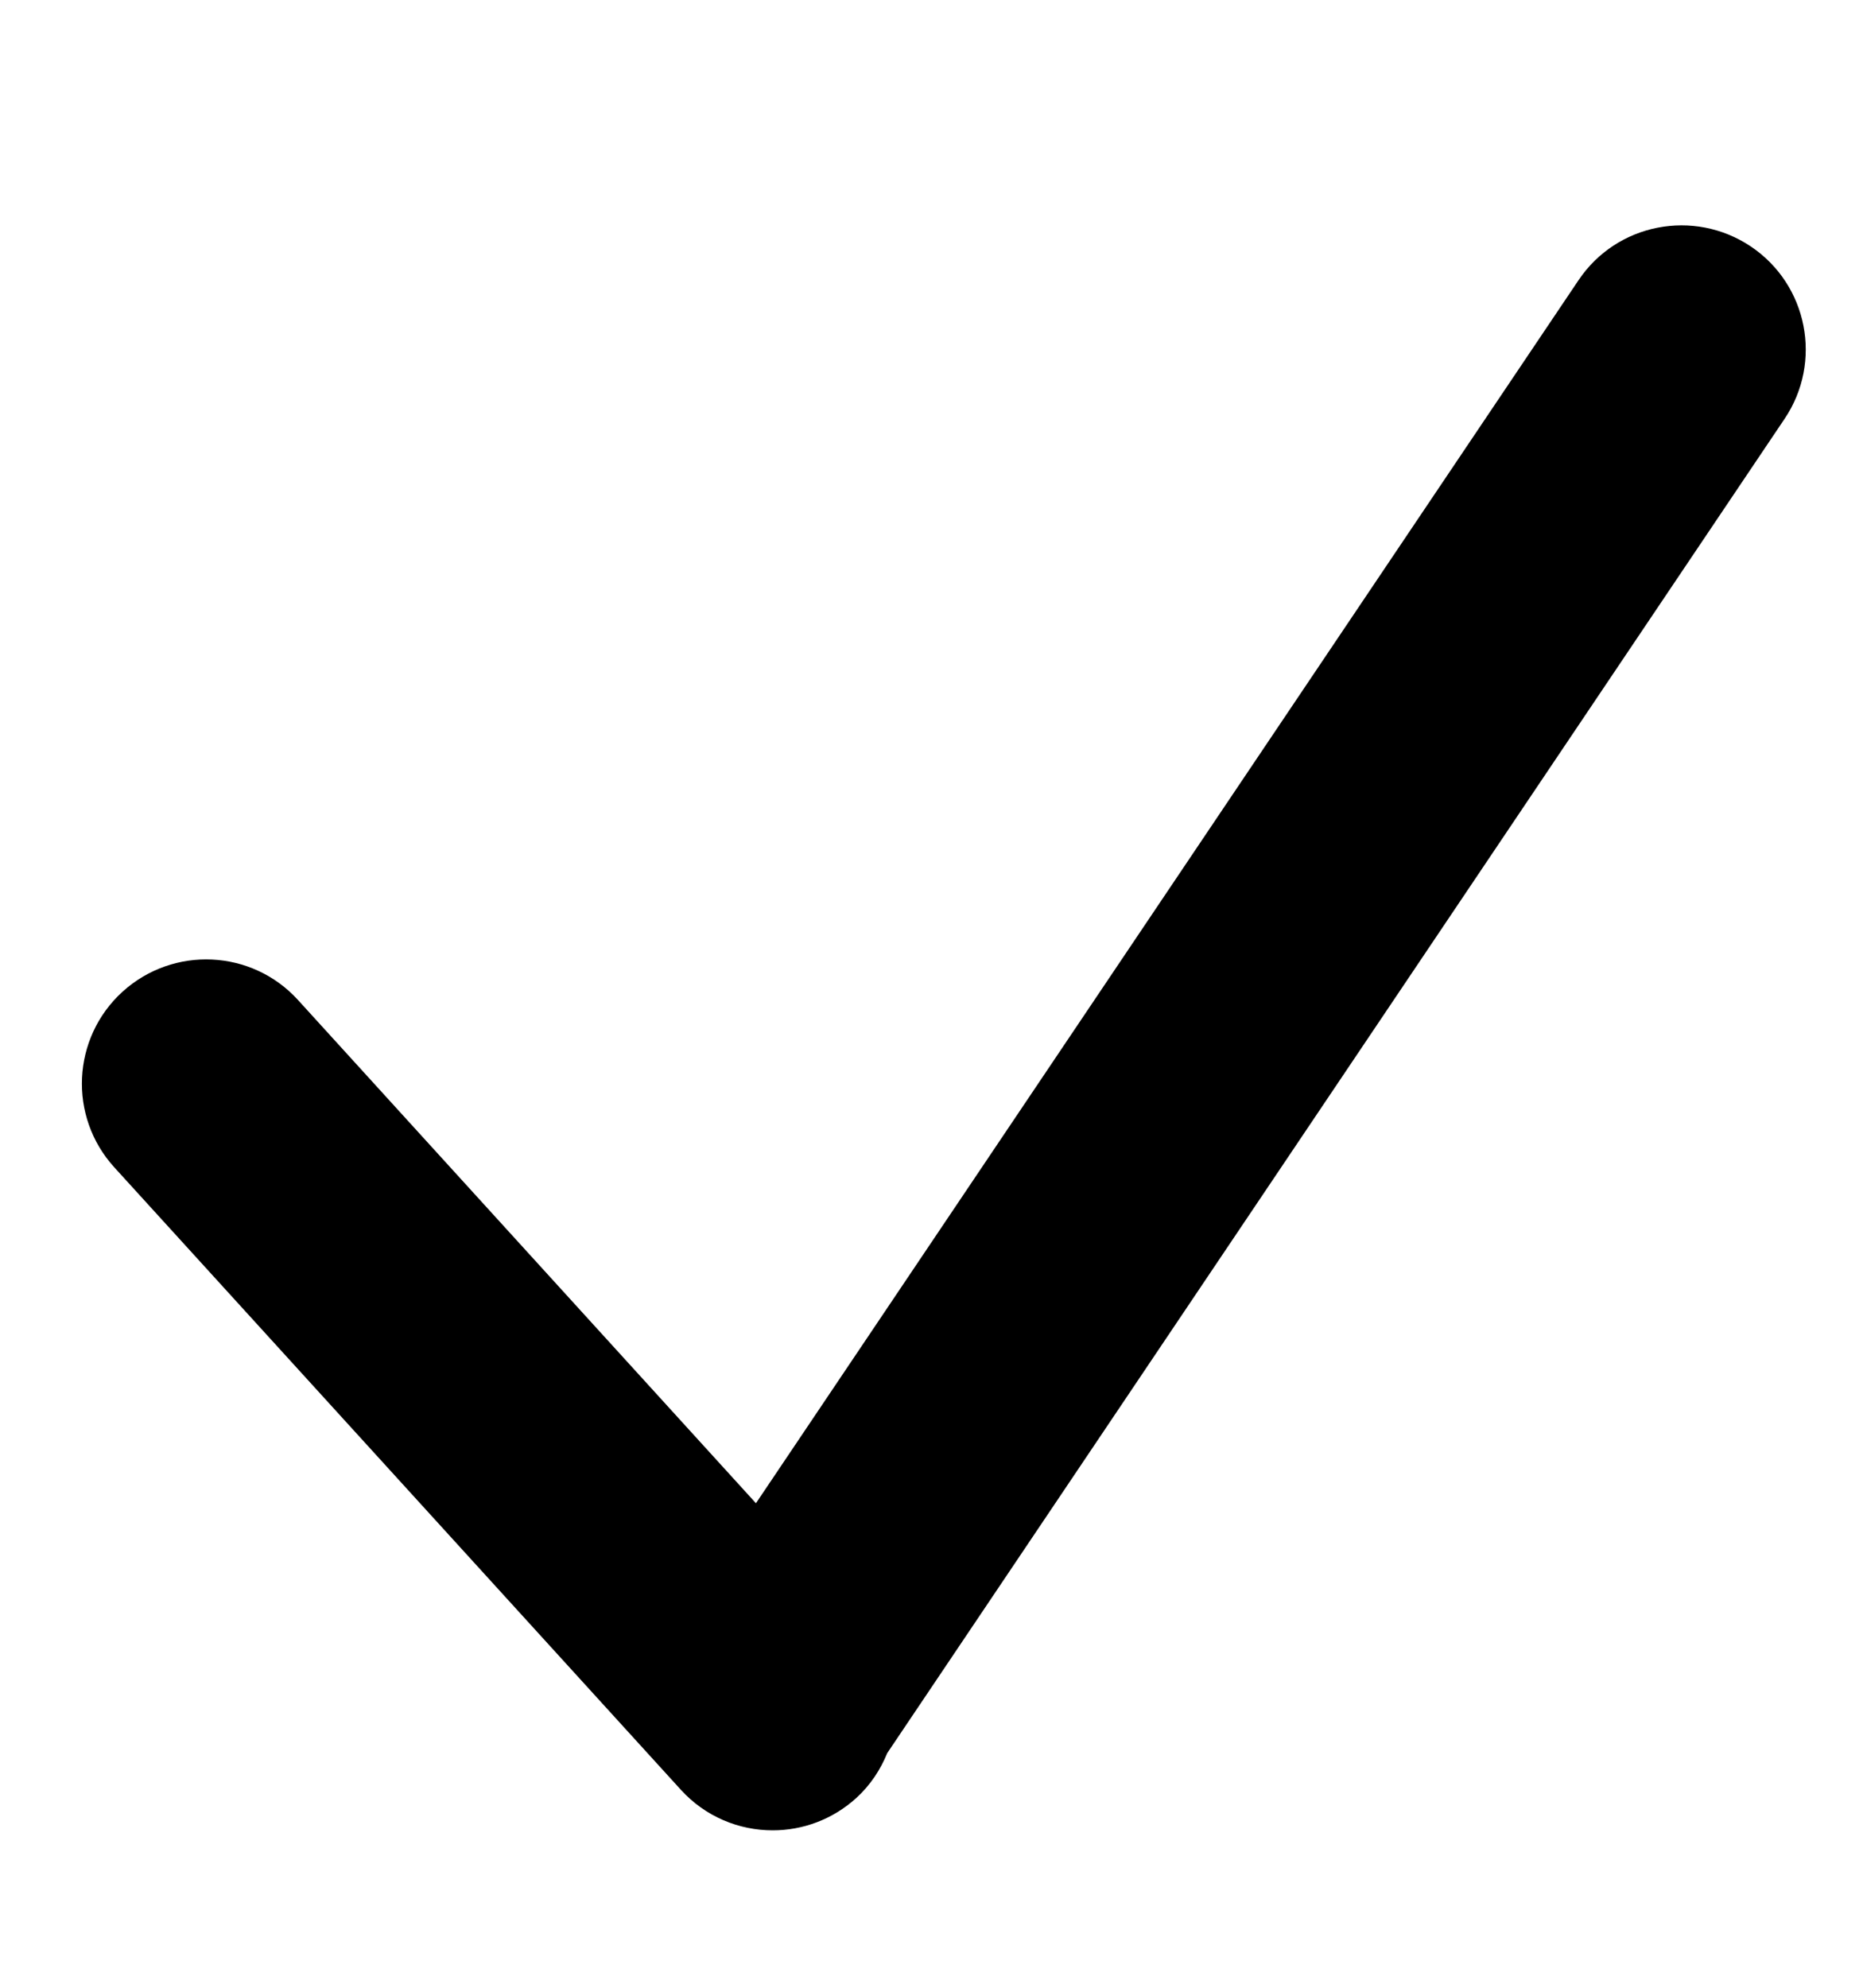 <?xml version="1.0" encoding="utf-8"?>
<!-- Generator: Adobe Illustrator 16.0.4, SVG Export Plug-In . SVG Version: 6.00 Build 0)  -->
<!DOCTYPE svg PUBLIC "-//W3C//DTD SVG 1.1//EN" "http://www.w3.org/Graphics/SVG/1.1/DTD/svg11.dtd">
<svg version="1.1" id="Layer_1" xmlns="http://www.w3.org/2000/svg" xmlns:xlink="http://www.w3.org/1999/xlink" x="0px" y="0px"
	 width="30px" height="32px" viewBox="0 0 30 32" enable-background="new 0 0 30 32" xml:space="preserve">
<g>
	<path fill="none" stroke="#000000" stroke-width="2" stroke-linecap="round" stroke-miterlimit="10" d="M12.382,28.679"/>
	<path d="M28.194,3.968c-0.918-0.615-2.16-0.373-2.775,0.543L12.173,24.2l-7.375-8.102c-0.743-0.816-2.007-0.875-2.826-0.132
		c-0.816,0.744-0.876,2.008-0.132,2.826l9.124,10.021c0.395,0.434,0.936,0.653,1.479,0.653c0.48,0,0.962-0.172,1.346-0.521
		c0.227-0.207,0.389-0.455,0.498-0.722l14.45-21.48C29.354,5.827,29.111,4.584,28.194,3.968z"/>
</g>
</svg>
